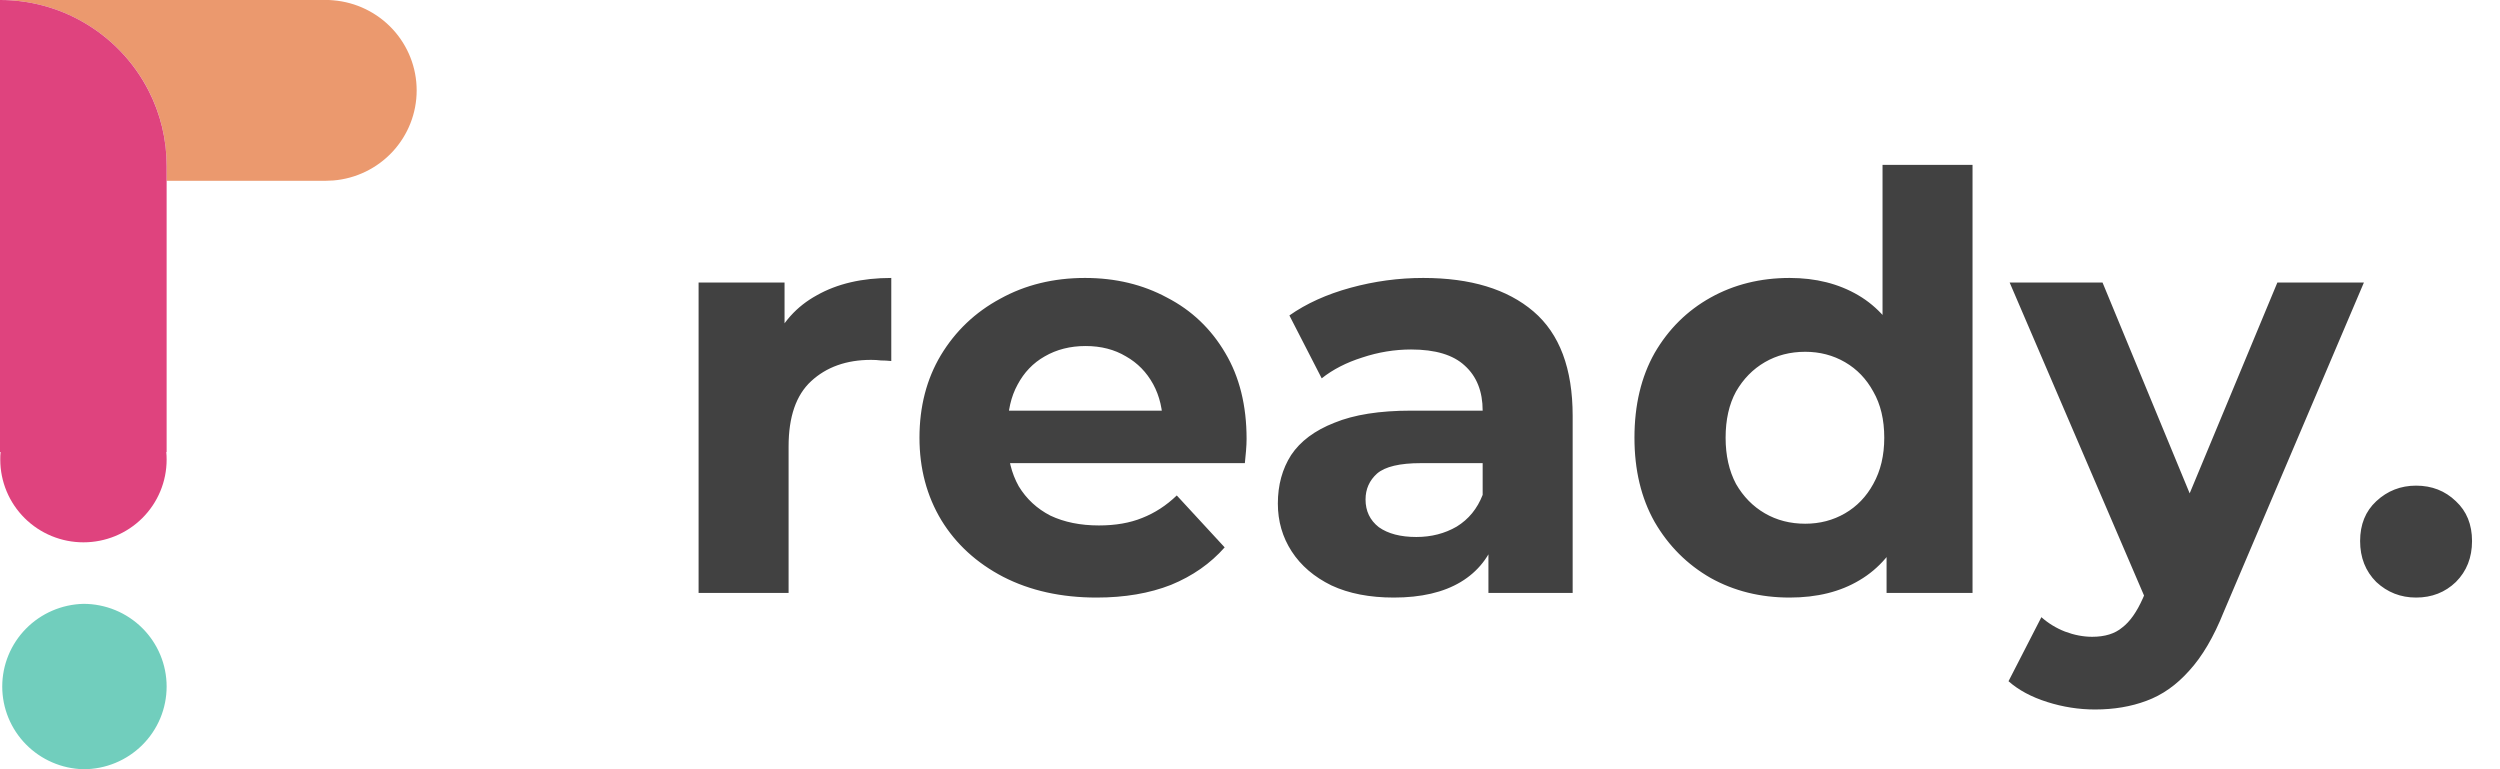<svg width="156" height="48" viewBox="0 0 156 48" fill="none" xmlns="http://www.w3.org/2000/svg">
<path d="M43.592 37V17.632H48.956V23.104L48.2 21.52C48.776 20.152 49.7 19.12 50.972 18.424C52.244 17.704 53.792 17.344 55.616 17.344V22.528C55.376 22.504 55.16 22.492 54.968 22.492C54.776 22.468 54.572 22.456 54.356 22.456C52.82 22.456 51.572 22.9 50.612 23.788C49.676 24.652 49.208 26.008 49.208 27.856V37H43.592ZM68.427 37.288C66.219 37.288 64.275 36.856 62.595 35.992C60.939 35.128 59.655 33.952 58.743 32.464C57.831 30.952 57.375 29.236 57.375 27.316C57.375 25.372 57.819 23.656 58.707 22.168C59.619 20.656 60.855 19.48 62.415 18.64C63.975 17.776 65.739 17.344 67.707 17.344C69.603 17.344 71.307 17.752 72.819 18.568C74.355 19.36 75.567 20.512 76.455 22.024C77.343 23.512 77.787 25.3 77.787 27.388C77.787 27.604 77.775 27.856 77.751 28.144C77.727 28.408 77.703 28.66 77.679 28.9H61.947V25.624H74.727L72.567 26.596C72.567 25.588 72.363 24.712 71.955 23.968C71.547 23.224 70.983 22.648 70.263 22.24C69.543 21.808 68.703 21.592 67.743 21.592C66.783 21.592 65.931 21.808 65.187 22.24C64.467 22.648 63.903 23.236 63.495 24.004C63.087 24.748 62.883 25.636 62.883 26.668V27.532C62.883 28.588 63.111 29.524 63.567 30.34C64.047 31.132 64.707 31.744 65.547 32.176C66.411 32.584 67.419 32.788 68.571 32.788C69.603 32.788 70.503 32.632 71.271 32.32C72.063 32.008 72.783 31.54 73.431 30.916L76.419 34.156C75.531 35.164 74.415 35.944 73.071 36.496C71.727 37.024 70.179 37.288 68.427 37.288ZM92.878 37V33.22L92.518 32.392V25.624C92.518 24.424 92.146 23.488 91.402 22.816C90.682 22.144 89.566 21.808 88.054 21.808C87.022 21.808 86.002 21.976 84.994 22.312C84.01 22.624 83.17 23.056 82.474 23.608L80.458 19.684C81.514 18.94 82.786 18.364 84.274 17.956C85.762 17.548 87.274 17.344 88.81 17.344C91.762 17.344 94.054 18.04 95.686 19.432C97.318 20.824 98.134 22.996 98.134 25.948V37H92.878ZM86.974 37.288C85.462 37.288 84.166 37.036 83.086 36.532C82.006 36.004 81.178 35.296 80.602 34.408C80.026 33.52 79.738 32.524 79.738 31.42C79.738 30.268 80.014 29.26 80.566 28.396C81.142 27.532 82.042 26.86 83.266 26.38C84.49 25.876 86.086 25.624 88.054 25.624H93.202V28.9H88.666C87.346 28.9 86.434 29.116 85.93 29.548C85.45 29.98 85.21 30.52 85.21 31.168C85.21 31.888 85.486 32.464 86.038 32.896C86.614 33.304 87.394 33.508 88.378 33.508C89.314 33.508 90.154 33.292 90.898 32.86C91.642 32.404 92.182 31.744 92.518 30.88L93.382 33.472C92.974 34.72 92.23 35.668 91.15 36.316C90.07 36.964 88.678 37.288 86.974 37.288ZM111.674 37.288C109.85 37.288 108.206 36.88 106.742 36.064C105.278 35.224 104.114 34.06 103.25 32.572C102.41 31.084 101.99 29.332 101.99 27.316C101.99 25.276 102.41 23.512 103.25 22.024C104.114 20.536 105.278 19.384 106.742 18.568C108.206 17.752 109.85 17.344 111.674 17.344C113.306 17.344 114.734 17.704 115.958 18.424C117.182 19.144 118.13 20.236 118.802 21.7C119.474 23.164 119.81 25.036 119.81 27.316C119.81 29.572 119.486 31.444 118.838 32.932C118.19 34.396 117.254 35.488 116.03 36.208C114.83 36.928 113.378 37.288 111.674 37.288ZM112.646 32.68C113.558 32.68 114.386 32.464 115.13 32.032C115.874 31.6 116.462 30.988 116.894 30.196C117.35 29.38 117.578 28.42 117.578 27.316C117.578 26.188 117.35 25.228 116.894 24.436C116.462 23.644 115.874 23.032 115.13 22.6C114.386 22.168 113.558 21.952 112.646 21.952C111.71 21.952 110.87 22.168 110.126 22.6C109.382 23.032 108.782 23.644 108.326 24.436C107.894 25.228 107.678 26.188 107.678 27.316C107.678 28.42 107.894 29.38 108.326 30.196C108.782 30.988 109.382 31.6 110.126 32.032C110.87 32.464 111.71 32.68 112.646 32.68ZM117.722 37V33.04L117.83 27.28L117.47 21.556V10.288H123.086V37H117.722ZM130.731 44.272C129.723 44.272 128.727 44.116 127.743 43.804C126.759 43.492 125.955 43.06 125.331 42.508L127.383 38.512C127.815 38.896 128.307 39.196 128.859 39.412C129.435 39.628 129.999 39.736 130.551 39.736C131.343 39.736 131.967 39.544 132.423 39.16C132.903 38.8 133.335 38.188 133.719 37.324L134.727 34.948L135.159 34.336L142.107 17.632H147.507L138.759 38.188C138.135 39.748 137.415 40.972 136.599 41.86C135.807 42.748 134.919 43.372 133.935 43.732C132.975 44.092 131.907 44.272 130.731 44.272ZM134.043 37.756L125.403 17.632H131.199L137.895 33.832L134.043 37.756ZM150.763 37.288C149.803 37.288 148.975 36.964 148.279 36.316C147.607 35.644 147.271 34.792 147.271 33.76C147.271 32.728 147.607 31.9 148.279 31.276C148.975 30.628 149.803 30.304 150.763 30.304C151.747 30.304 152.575 30.628 153.247 31.276C153.919 31.9 154.255 32.728 154.255 33.76C154.255 34.792 153.919 35.644 153.247 36.316C152.575 36.964 151.747 37.288 150.763 37.288Z" fill="#414141"/>
<g clip-path="url(#clip0_24_364)">
<path d="M26 5.641C26 7.056 25.465 8.419 24.502 9.46C23.538 10.501 22.216 11.145 20.798 11.262C20.645 11.262 20.486 11.281 20.327 11.281H10.398V10.345C10.403 8.706 10.014 7.091 9.263 5.632C8.347 3.858 6.936 2.384 5.199 1.386C3.619 0.475 1.826 -0.003 0 1.21143e-05H20.327C20.486 1.21143e-05 20.645 1.21144e-05 20.798 0.019C22.216 0.137 23.538 0.78 24.502 1.821C25.465 2.863 26 4.226 26 5.641Z" fill="#EB996E"/>
<path d="M10.398 42.839C10.398 43.517 10.264 44.188 10.004 44.814C9.743 45.44 9.361 46.009 8.879 46.488C8.398 46.967 7.826 47.348 7.196 47.607C6.566 47.867 5.892 48 5.21 48C3.855 47.969 2.565 47.411 1.618 46.447C0.67 45.483 0.14 44.188 0.14 42.84C0.14 41.492 0.67 40.197 1.618 39.233C2.565 38.269 3.855 37.712 5.21 37.68C6.586 37.68 7.905 38.224 8.878 39.191C9.851 40.159 10.398 41.471 10.398 42.839Z" fill="#71CEBD"/>
<path d="M10.398 11.281V28.203H10.376C10.391 28.363 10.399 28.523 10.398 28.683C10.398 30.051 9.851 31.363 8.878 32.331C7.905 33.298 6.586 33.841 5.21 33.841C4.528 33.842 3.853 33.709 3.224 33.45C2.594 33.191 2.021 32.811 1.539 32.332C1.057 31.853 0.674 31.284 0.413 30.658C0.152 30.032 0.017 29.361 0.017 28.683C0.017 28.52 0.017 28.359 0.039 28.203H0V1.21143e-05C1.826 -0.003 3.619 0.475 5.199 1.386C6.937 2.386 8.348 3.863 9.263 5.641C10.014 7.099 10.403 8.715 10.398 10.353" fill="#DF437E"/>
</g>
<defs>
<clipPath id="clip0_24_364">
<rect width="26" height="48" fill="white"/>
</clipPath>
</defs>
</svg>
